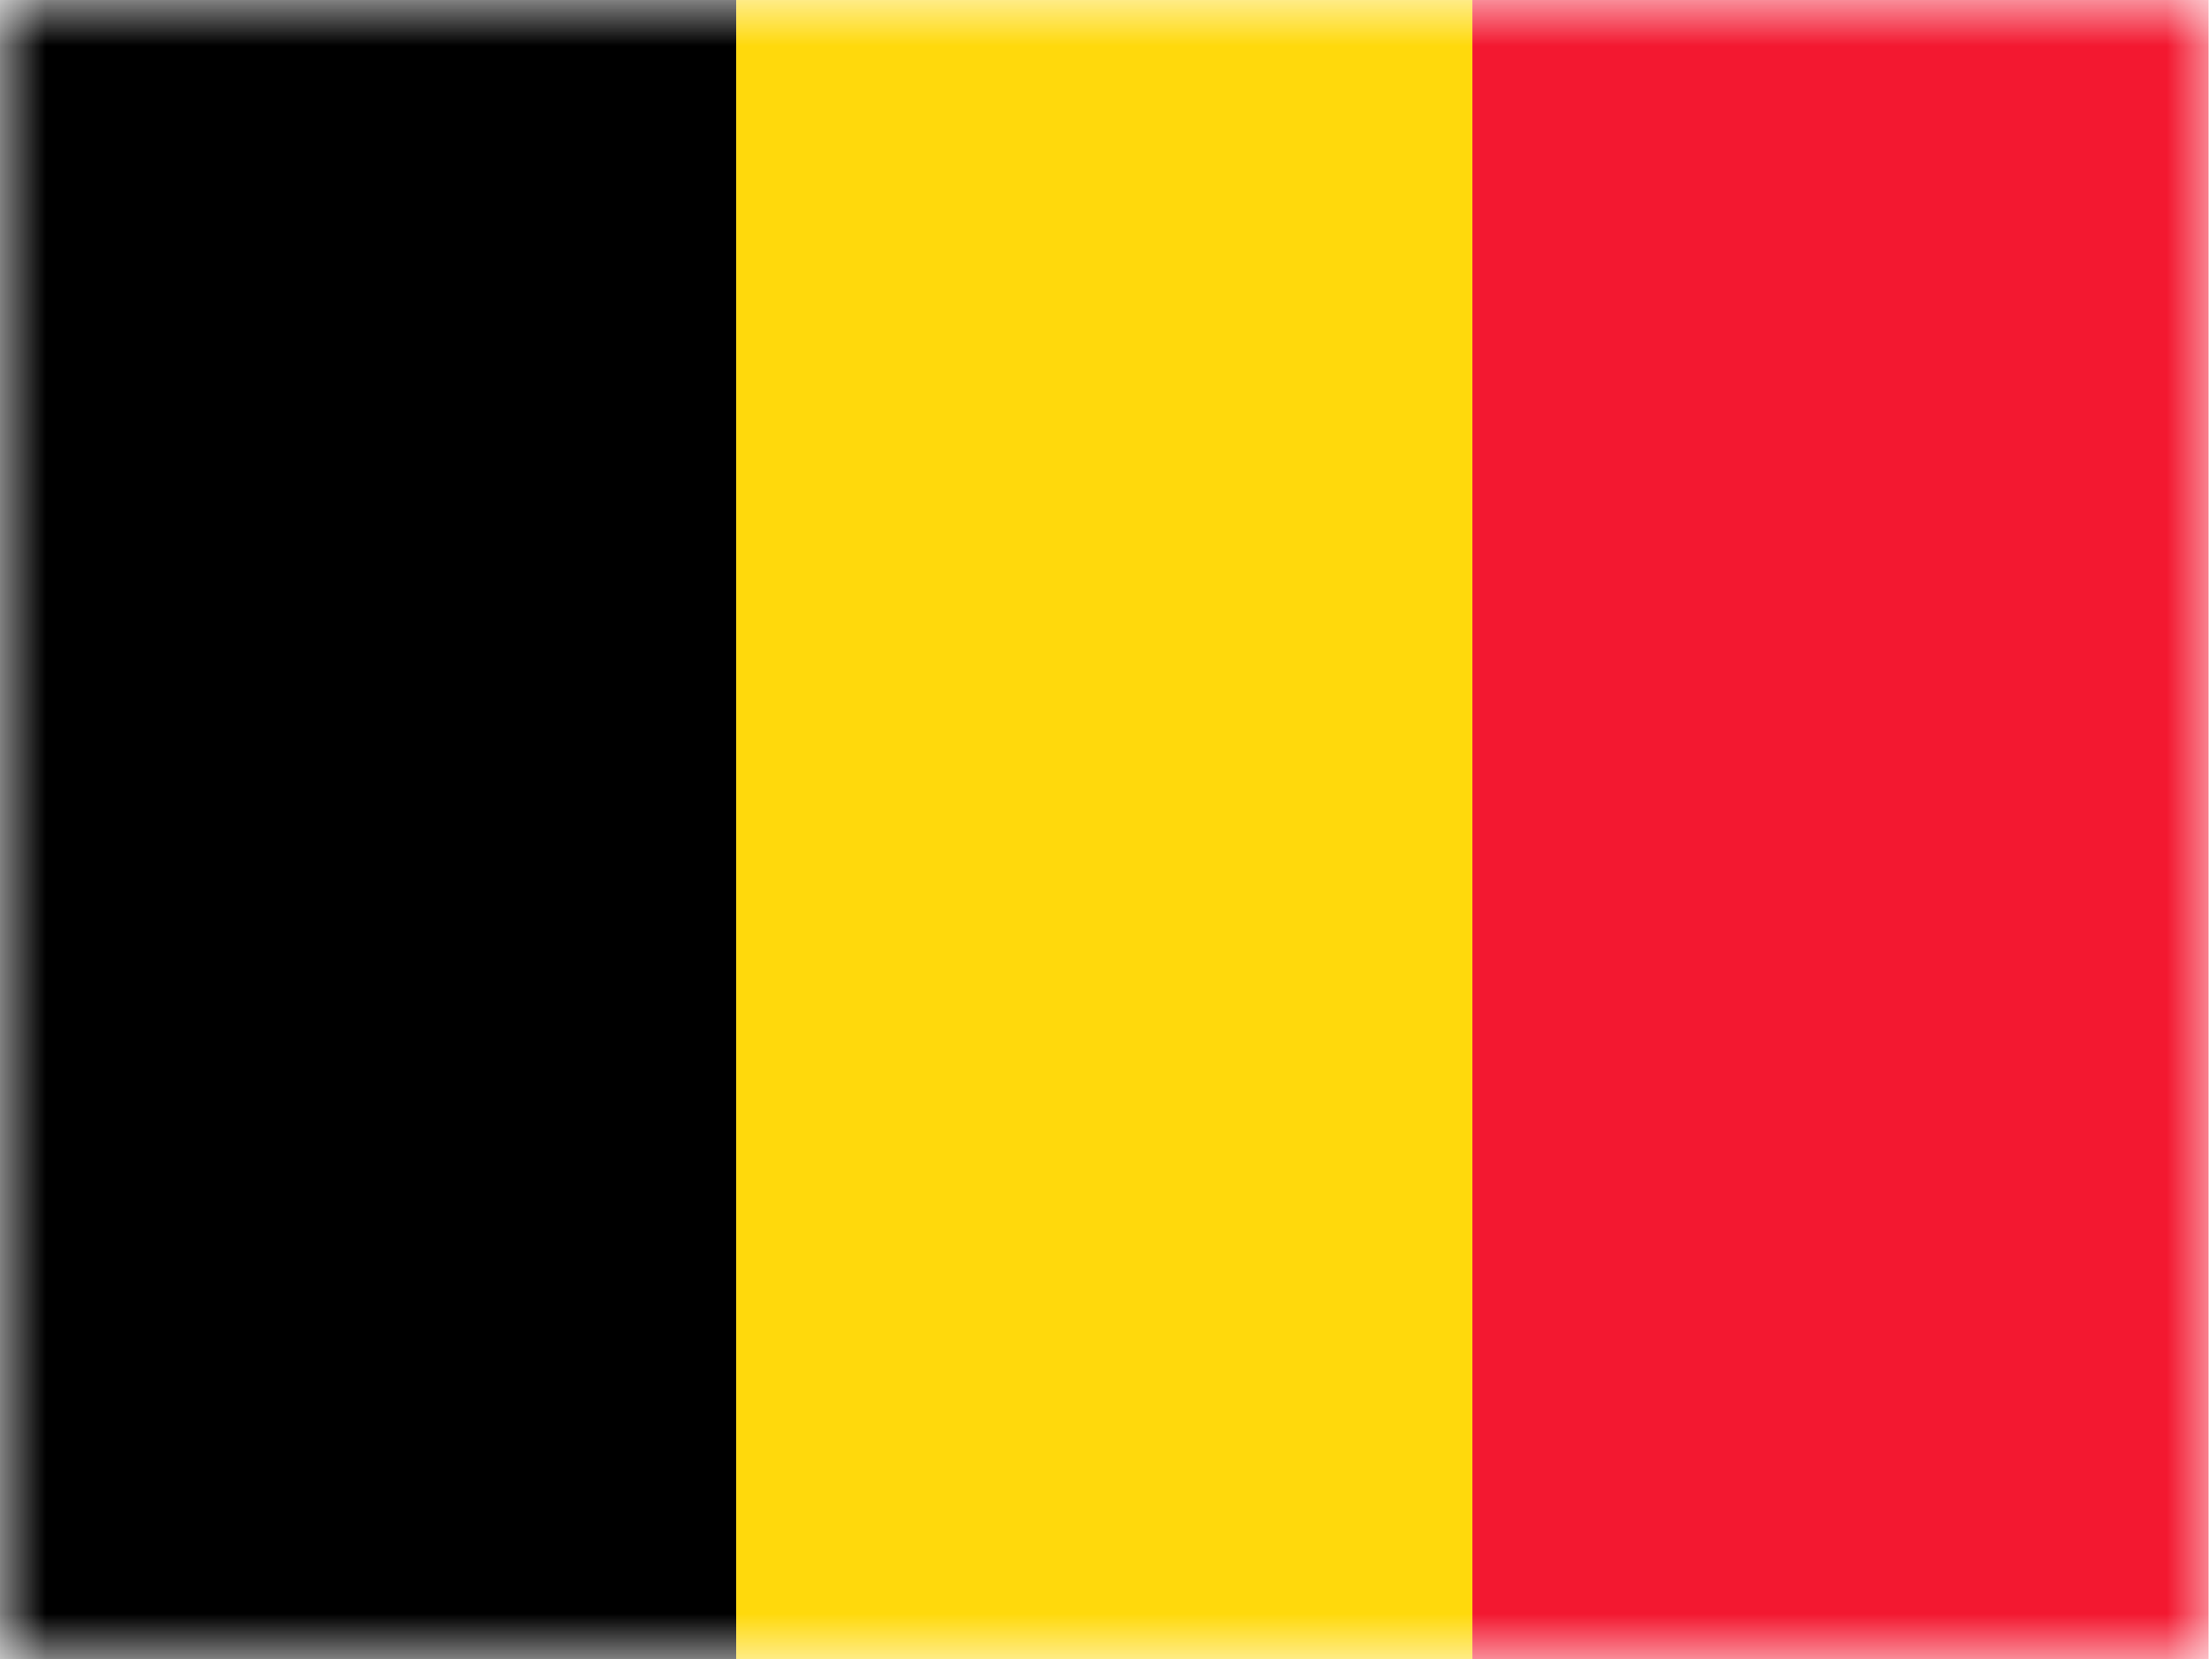 <?xml version="1.0" encoding="UTF-8" standalone="no"?>
<svg width="24px" height="18px" viewBox="0 0 24 18" version="1.1" xmlns="http://www.w3.org/2000/svg" xmlns:xlink="http://www.w3.org/1999/xlink">
    <!-- Generator: sketchtool 39.1 (31720) - http://www.bohemiancoding.com/sketch -->
    <title>BBDD9E46-C69B-411E-8542-34EA18D99BEF</title>
    <desc>Created with sketchtool.</desc>
    <defs>
        <rect id="path-1" x="0" y="0" width="24" height="18"></rect>
    </defs>
    <g id="Exports" stroke="none" stroke-width="1" fill="none" fill-rule="evenodd">
        <g id="04-NS-country-L" transform="translate(-104, -1289)">
            <g id="Group-10" transform="translate(72, 344)">
                <g id="Group-7-Copy-15" transform="translate(32, 943)">
                    <g id="be" transform="translate(0, 2)">
                        <mask id="mask-2" fill="white">
                            <use xlink:href="#path-1"></use>
                        </mask>
                        <g id="Mask"></g>
                        <g mask="url(#mask-2)" id="Group">
                            <g>
                                <polygon id="Shape" fill="#000000" points="0 0 7.988 0 7.988 18 0 18"></polygon>
                                <polygon id="Shape" fill="#FFD90C" points="7.988 0 15.975 0 15.975 18 7.988 18"></polygon>
                                <polygon id="Shape" fill="#F31830" points="15.975 0 23.963 0 23.963 18 15.975 18"></polygon>
                            </g>
                        </g>
                    </g>
                </g>
            </g>
        </g>
    </g>
</svg>